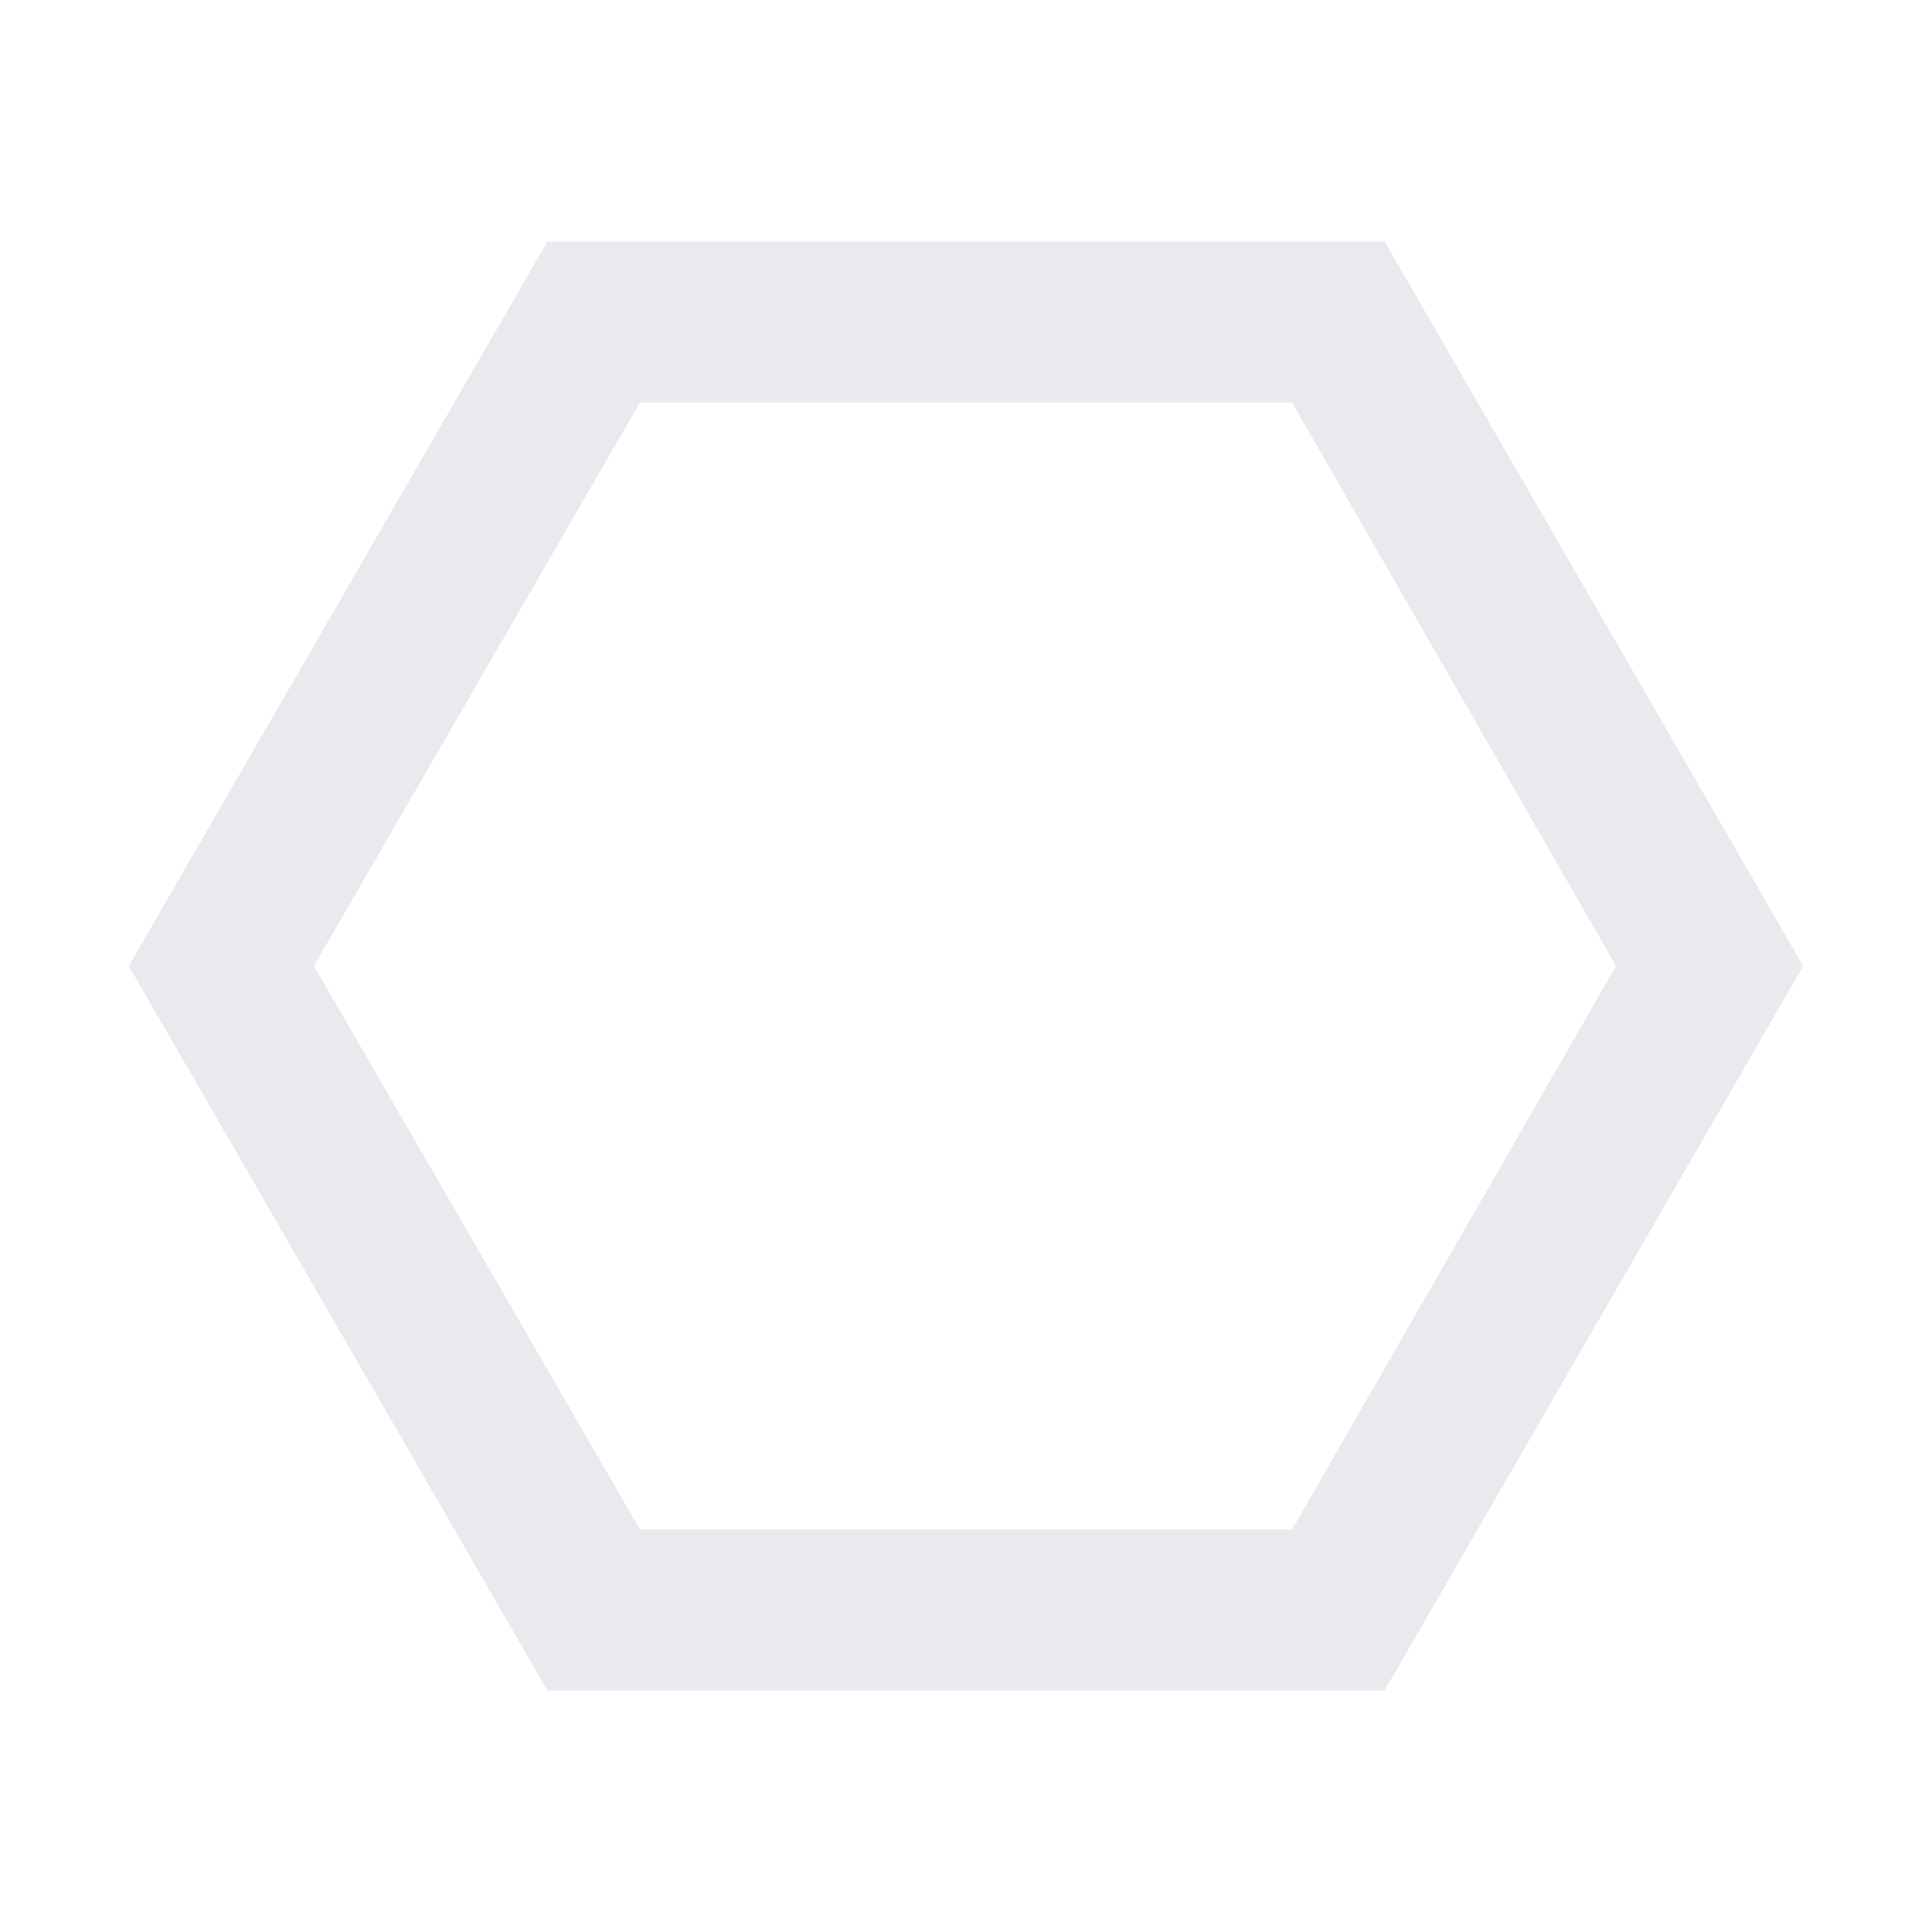 <svg xmlns="http://www.w3.org/2000/svg" width="24" height="24" fill="#e8eaed" viewBox="0 -960 960 960"><path d="M272-120 64-480l208-360h416l208 360-208 360H272Zm46-80h324l161-280-161-280H318L156-480l162 280Zm162-280Z"/></svg>